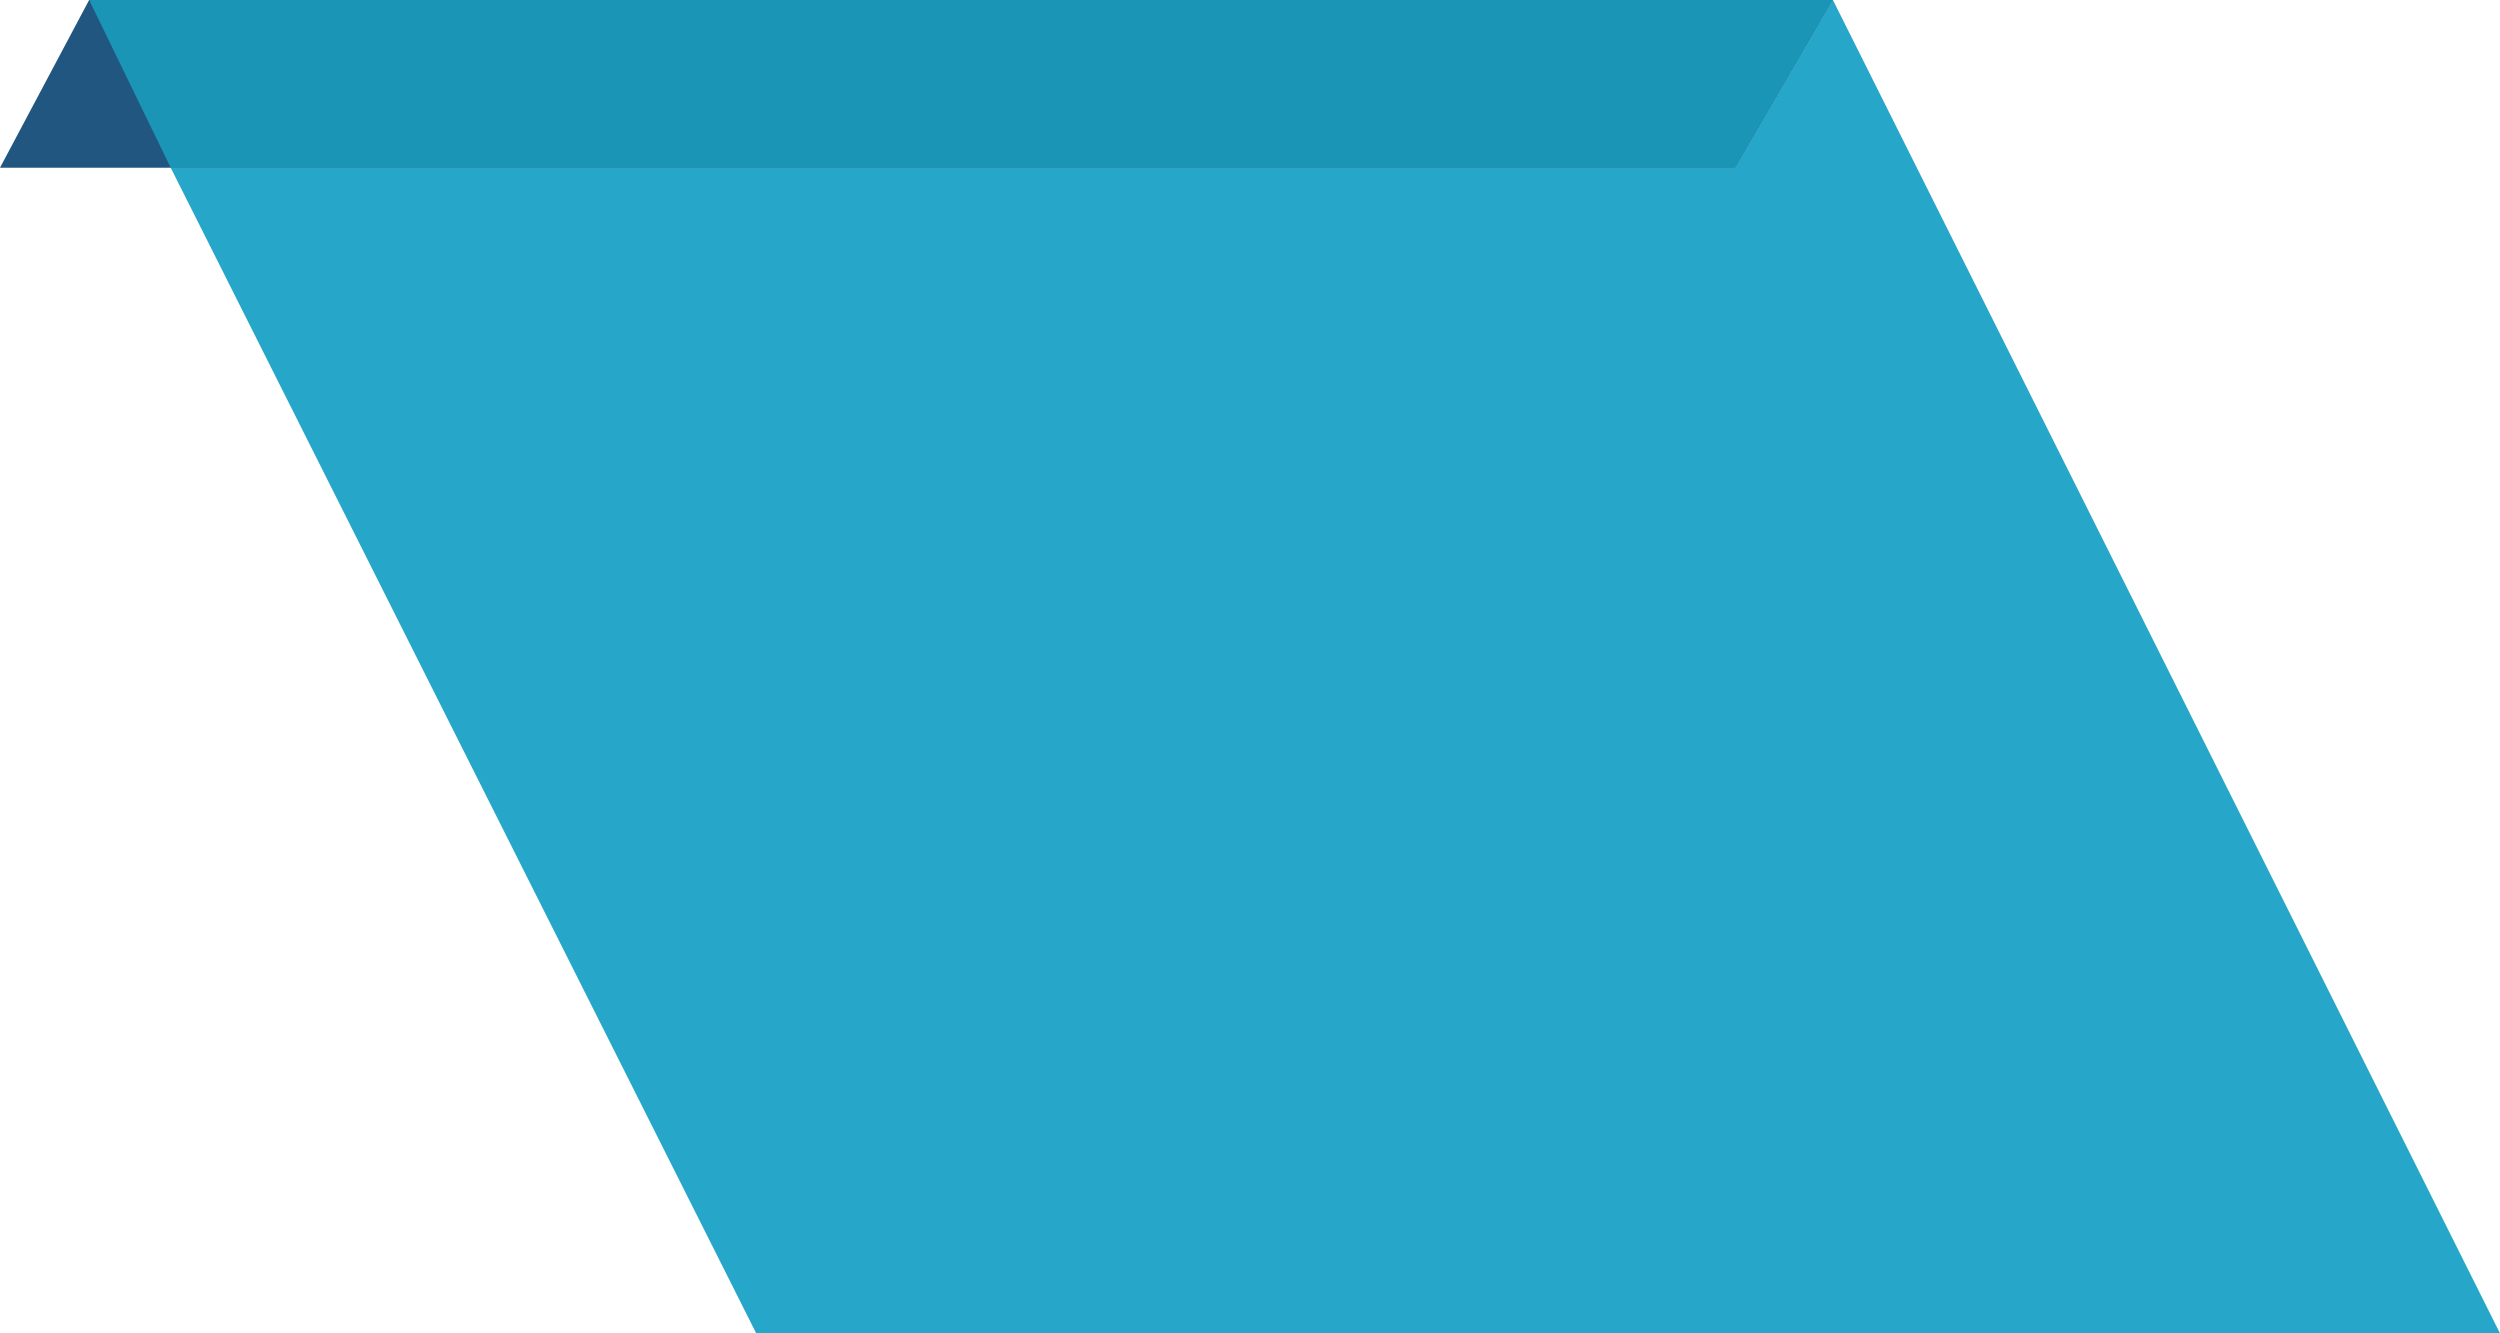 <?xml version="1.0" encoding="utf-8"?>
<!-- Generator: Adobe Illustrator 16.0.0, SVG Export Plug-In . SVG Version: 6.00 Build 0)  -->
<!DOCTYPE svg PUBLIC "-//W3C//DTD SVG 1.1//EN" "http://www.w3.org/Graphics/SVG/1.1/DTD/svg11.dtd">
<svg version="1.1" id="Layer_1" xmlns="http://www.w3.org/2000/svg" xmlns:xlink="http://www.w3.org/1999/xlink" x="0px" y="0px"
	 width="523.652px" height="279.283px" viewBox="0 0 523.652 279.283" enable-background="new 0 0 523.652 279.283"
	 xml:space="preserve">
<g id="WEB_BAR_1_">
	<g id="WEB_BAR">
		<polyline fill="#205680" points="363.508,35.13 383.925,0 18.671,0 0,35.13 273.145,35.13 334.417,35.13 		"/>
		<polygon opacity="0.85" fill="#0097BF" enable-background="new    " points="383.925,0 363.508,35.13 271.398,35.13 35.757,35.13 
			158.398,279.283 523.652,279.283 		"/>
		<polyline fill="#1B95B5" points="383.925,0 18.671,0 35.757,35.13 351.873,35.13 363.508,35.13 383.925,0 		"/>
	</g>
</g>
</svg>
